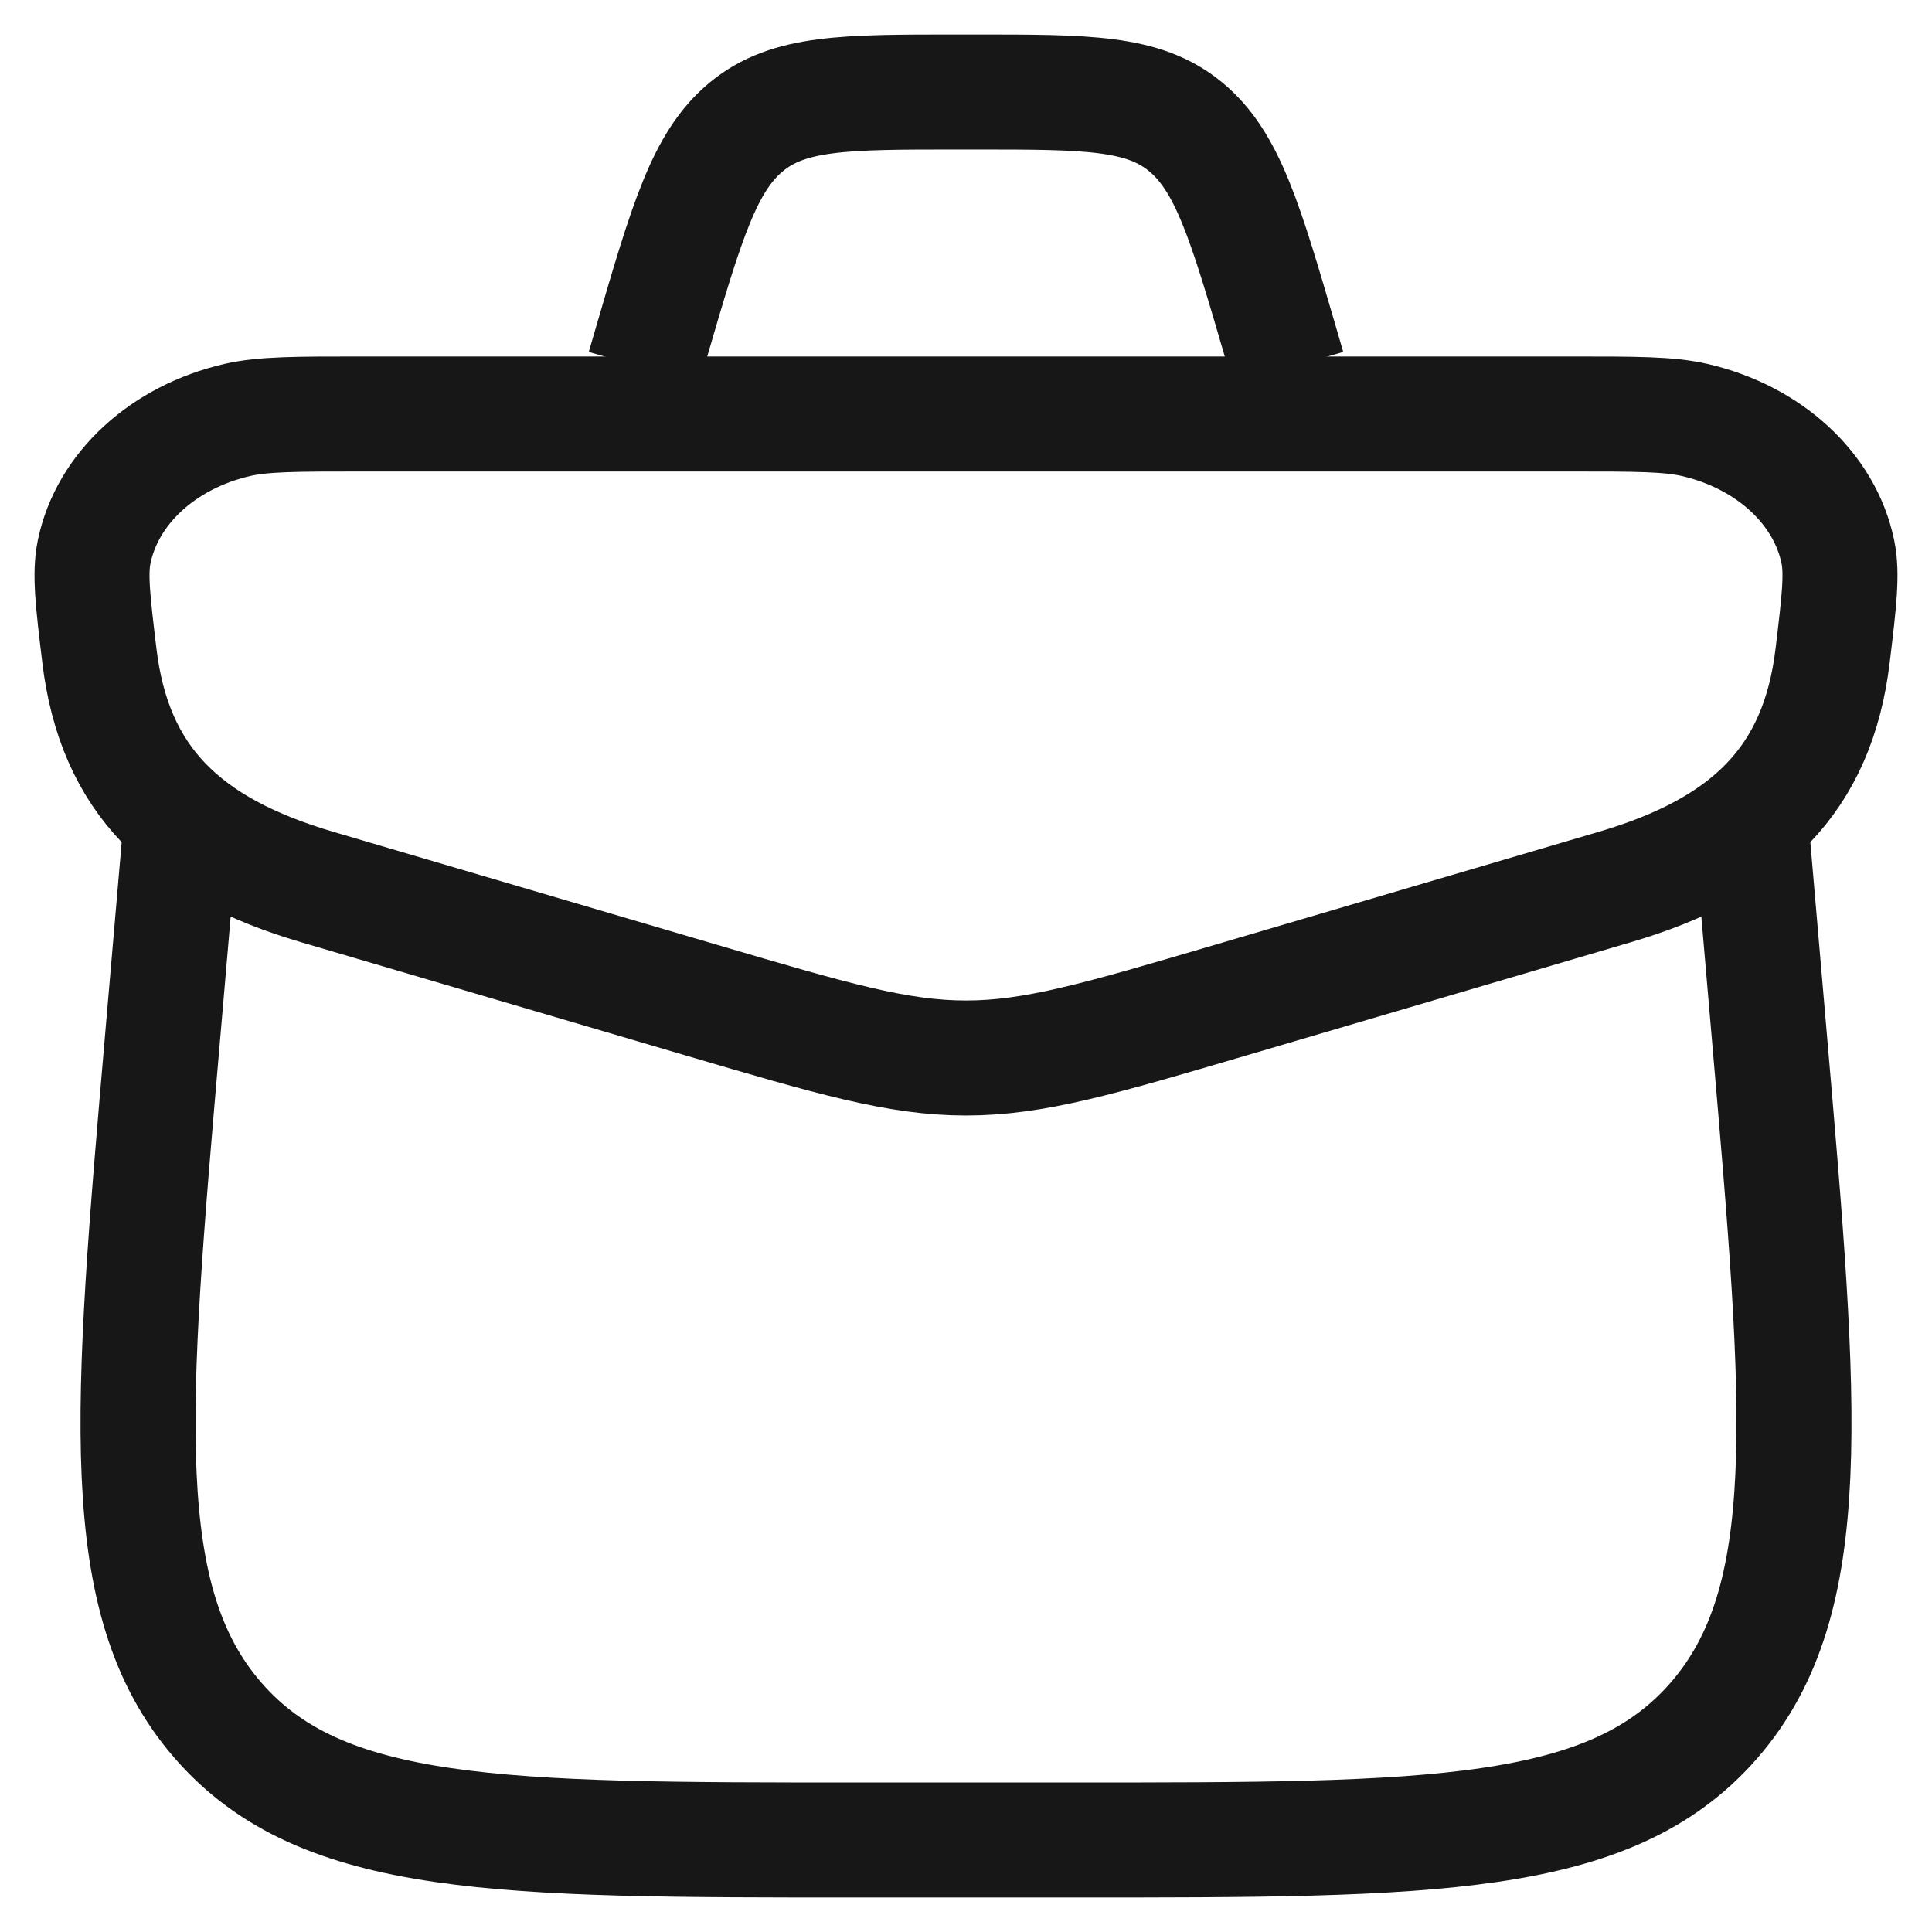<svg width="21" height="21" viewBox="0 0 21 21" fill="none" xmlns="http://www.w3.org/2000/svg">
<path d="M1.08 7.125C1.009 6.535 0.974 6.24 1.023 5.999C1.165 5.31 1.771 4.752 2.579 4.565C2.862 4.5 3.217 4.5 3.928 4.5H17.072C17.783 4.5 18.138 4.5 18.421 4.565C19.229 4.752 19.835 5.31 19.977 5.999C20.026 6.24 19.991 6.535 19.92 7.125C19.758 8.477 18.999 9.216 17.551 9.642L13.38 10.87C11.954 11.29 11.241 11.5 10.5 11.5C9.759 11.5 9.046 11.29 7.62 10.87L3.449 9.642C2.001 9.216 1.242 8.477 1.08 7.125Z" stroke="#171717" stroke-width="1.25"/>
<path d="M1.963 9L1.767 11.276C1.415 15.355 1.239 17.395 2.367 18.697C3.496 20 5.439 20 9.324 20H11.676C15.562 20 17.504 20 18.633 18.697C19.761 17.395 19.585 15.355 19.233 11.276L19.037 9" stroke="#171717" stroke-width="1.25" stroke-linecap="round" stroke-linejoin="round"/>
<path d="M14 4L13.923 3.735C13.538 2.415 13.345 1.755 12.887 1.378C12.429 1 11.82 1 10.602 1H10.398C9.18 1 8.571 1 8.113 1.378C7.655 1.755 7.462 2.415 7.077 3.735L7 4" stroke="#171717" stroke-width="1.25"/>
</svg>
